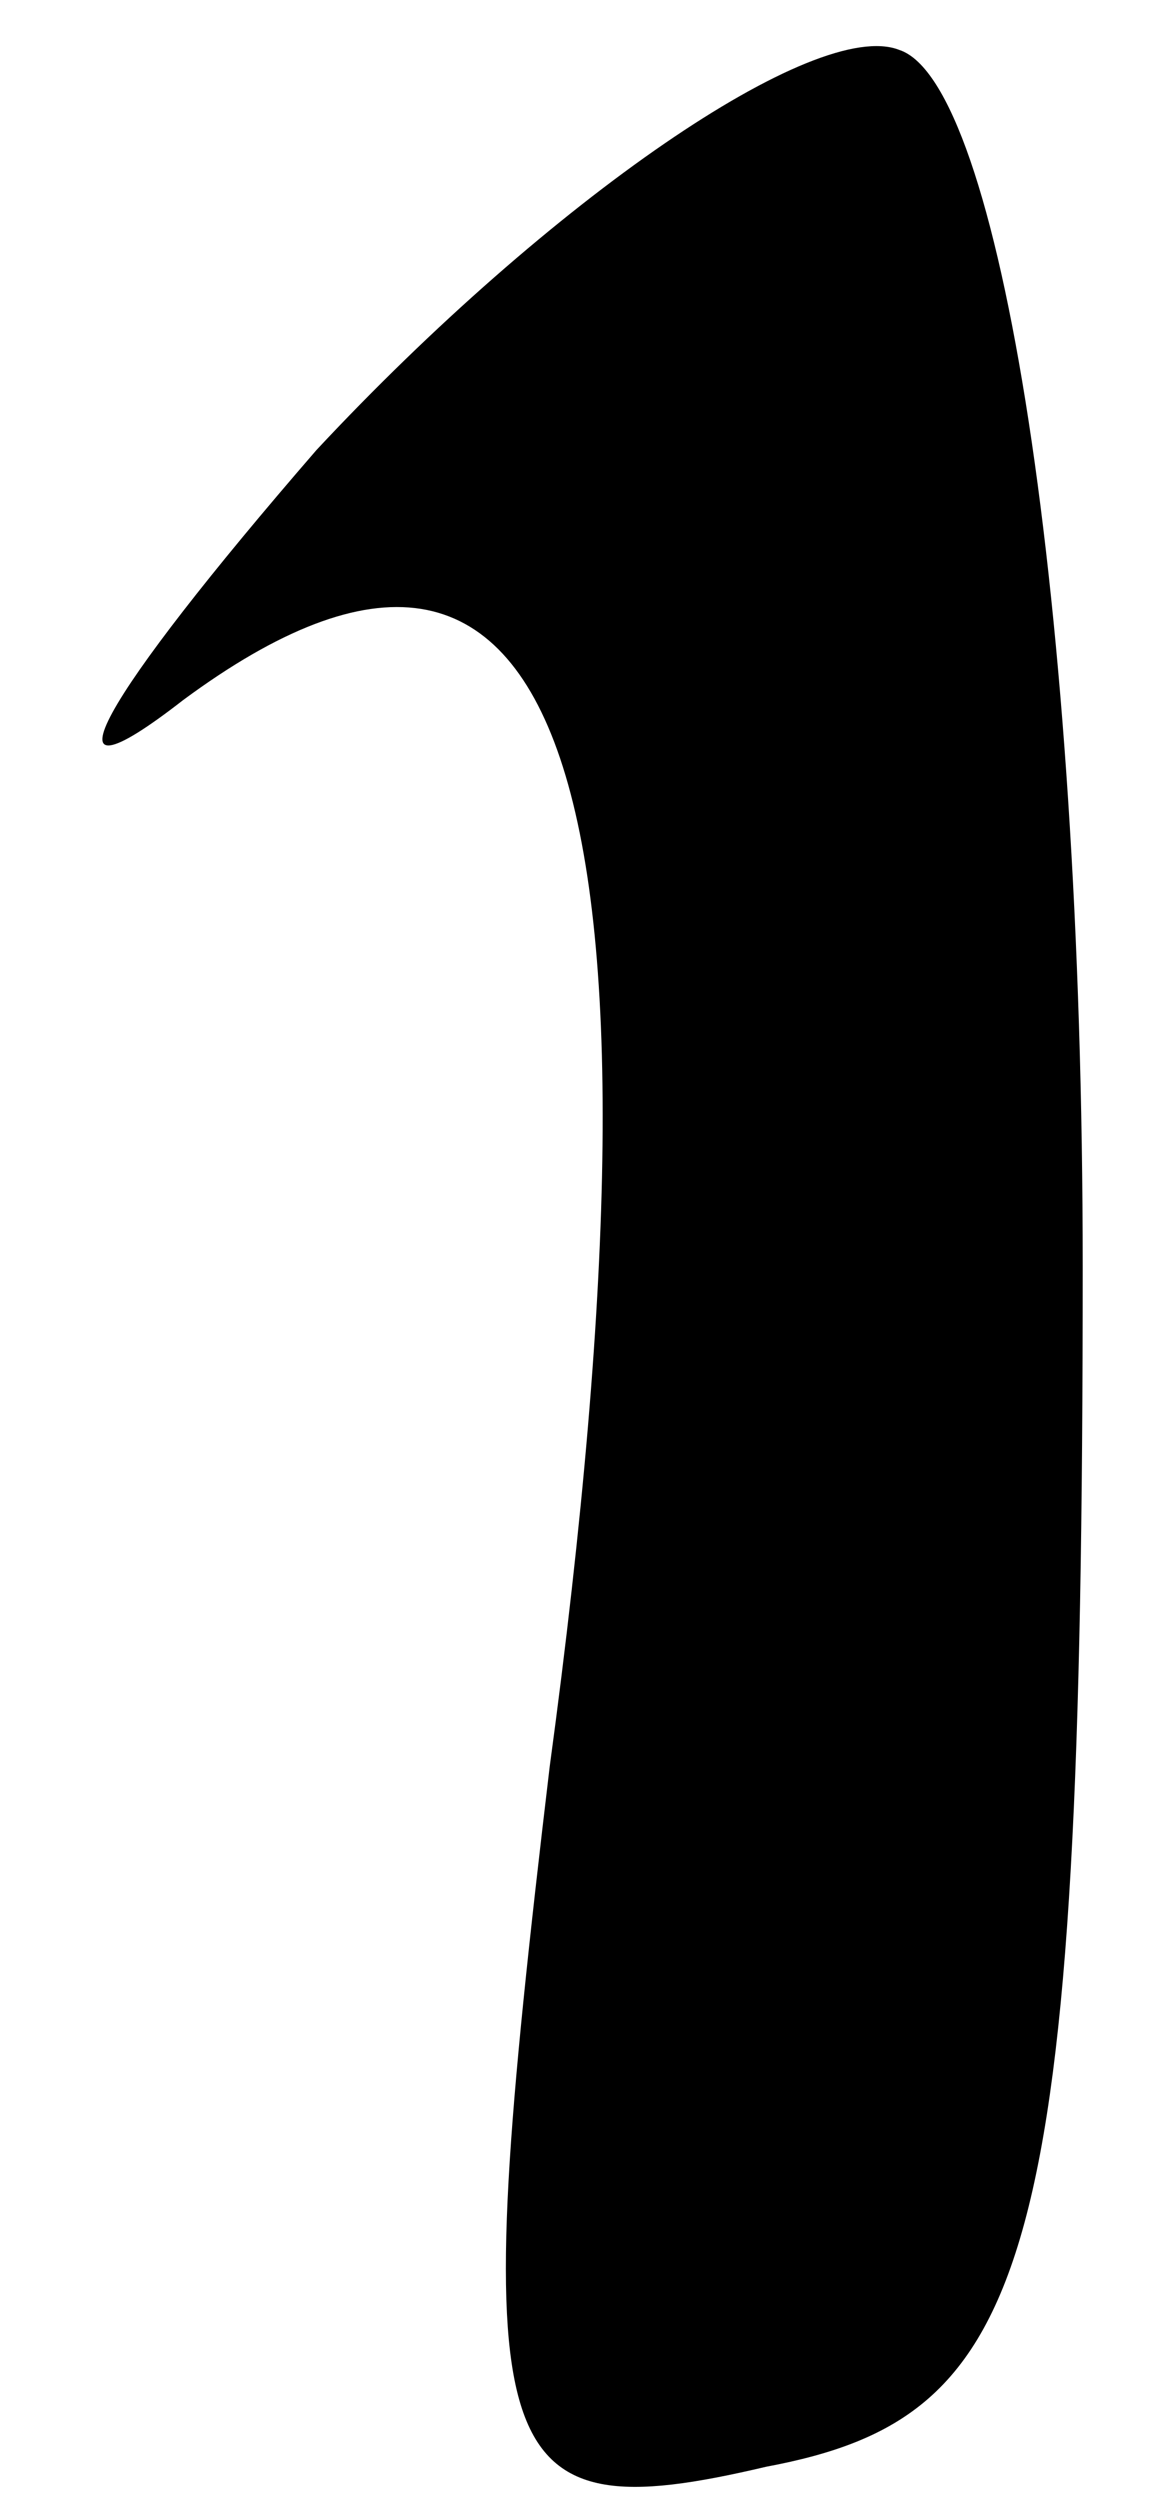 <?xml version="1.0" standalone="no"?>
<!DOCTYPE svg PUBLIC "-//W3C//DTD SVG 20010904//EN"
 "http://www.w3.org/TR/2001/REC-SVG-20010904/DTD/svg10.dtd">
<svg version="1.0" xmlns="http://www.w3.org/2000/svg"
 width="7pt" height="15pt" viewBox="0 0 7 15"
 preserveAspectRatio="xMidYMid meet">
<g transform="translate(0,15) scale(0.1,-0.1)"
fill="#000000" stroke="none">
<path fill="#000000" stroke="none" d="M19 123 c-13 -15 -17 -22 -8 -15 23 17
30 -5 22 -64 -5 -42 -4 -46 13 -42 16 3 19 12 19 72 0 40 -5 71 -11 73 -5 2
-21 -9 -35 -24z"/>
</g>
</svg>
